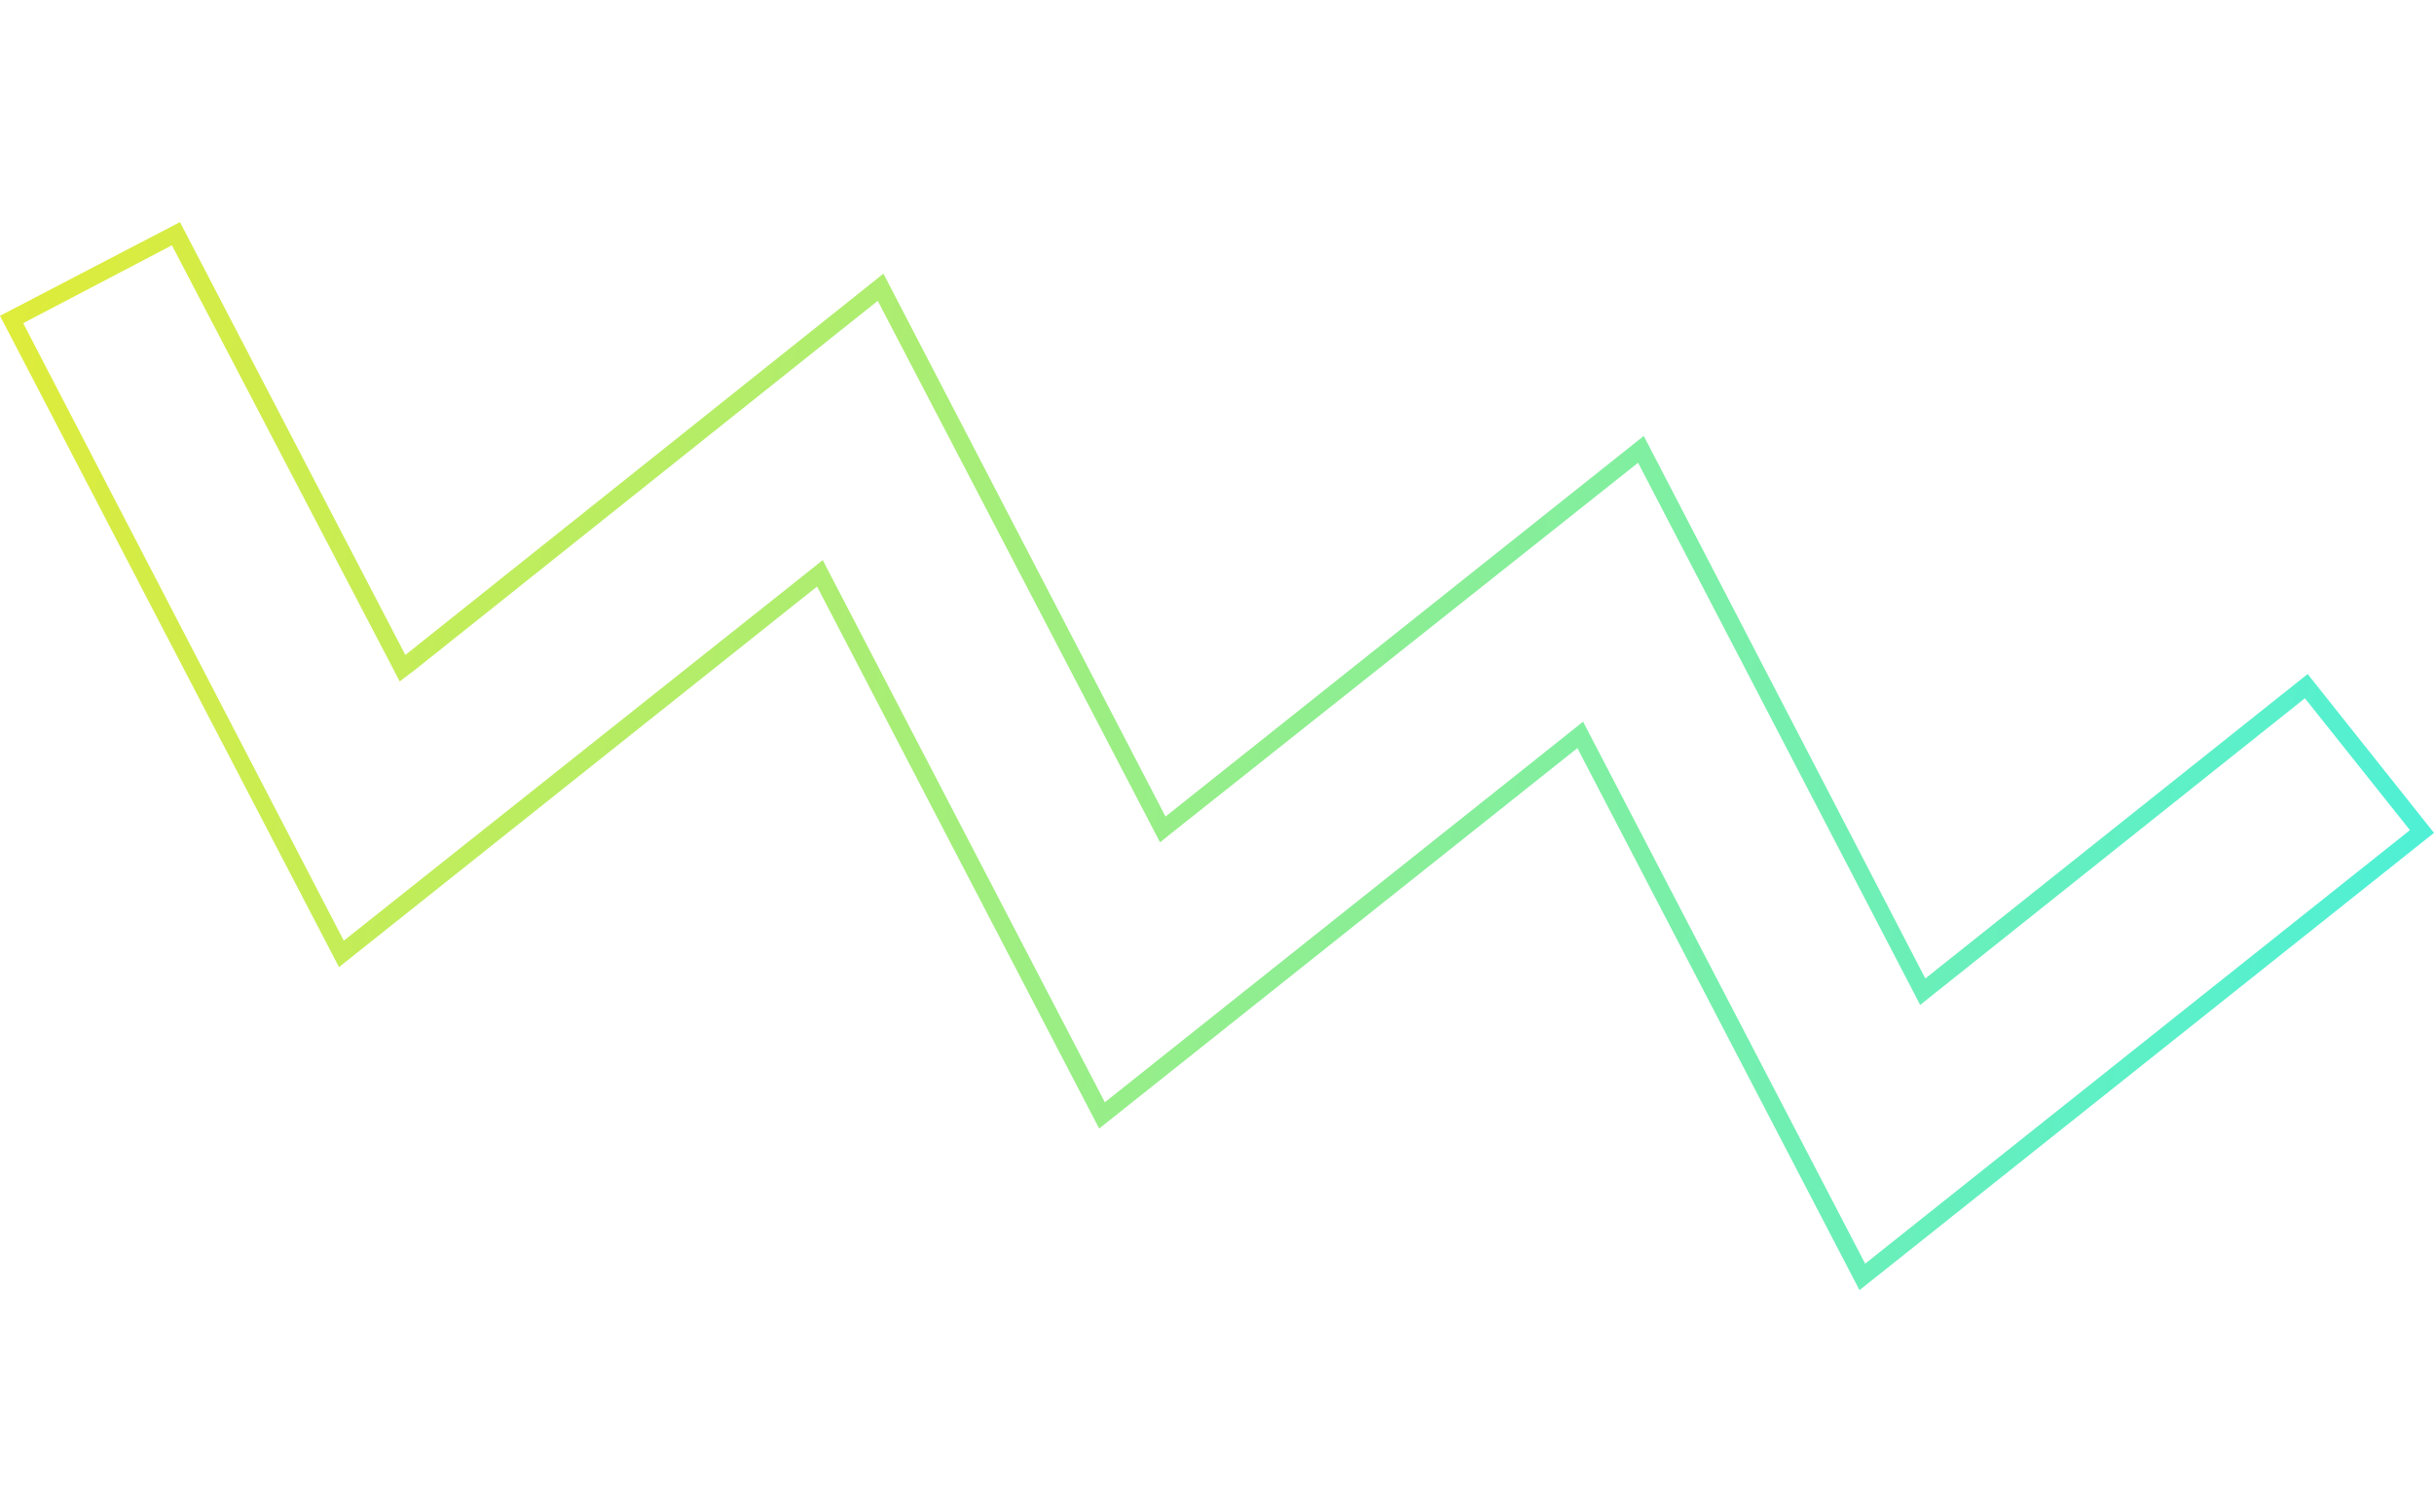 <svg width="100px" xmlns="http://www.w3.org/2000/svg" xmlns:xlink="http://www.w3.org/1999/xlink" viewBox="0 0 141.59 62.13"><defs><linearGradient id="New_Gradient_Swatch_3" x1="-2.07" y1="15.2" x2="139.52" y2="45.28" gradientUnits="userSpaceOnUse"><stop offset="0" stop-color="#dfec3a"/><stop offset="1" stop-color="#4ff0d6"/></linearGradient></defs><title>pattern-7</title><g id="Layer_2" data-name="Layer 2"><g id="Base"><path d="M10,1.35,22.69,25.64l.56,1.08L24.2,26,51.06,4.58,66.92,35l.56,1.08.95-.76L95.29,14l15.85,30.46.56,1.08.95-.76L134.08,27.7l6.11,7.67L108.5,60.59,92.65,30.14l-.56-1.08-.95.76L64.27,51.2,48.42,20.74l-.56-1.08-.95.76L20,41.8,1.35,5.88,10,1.35M10.47,0,0,5.45,19.72,43.34,47.53,21.2,63.94,52.73,91.76,30.6l16.41,31.53,33.42-26.6-7.35-9.24L112,44,95.62,12.44,67.8,34.58,51.39,3,23.58,25.18,10.47,0Z" style="fill:url(#New_Gradient_Swatch_3)"/></g></g></svg>